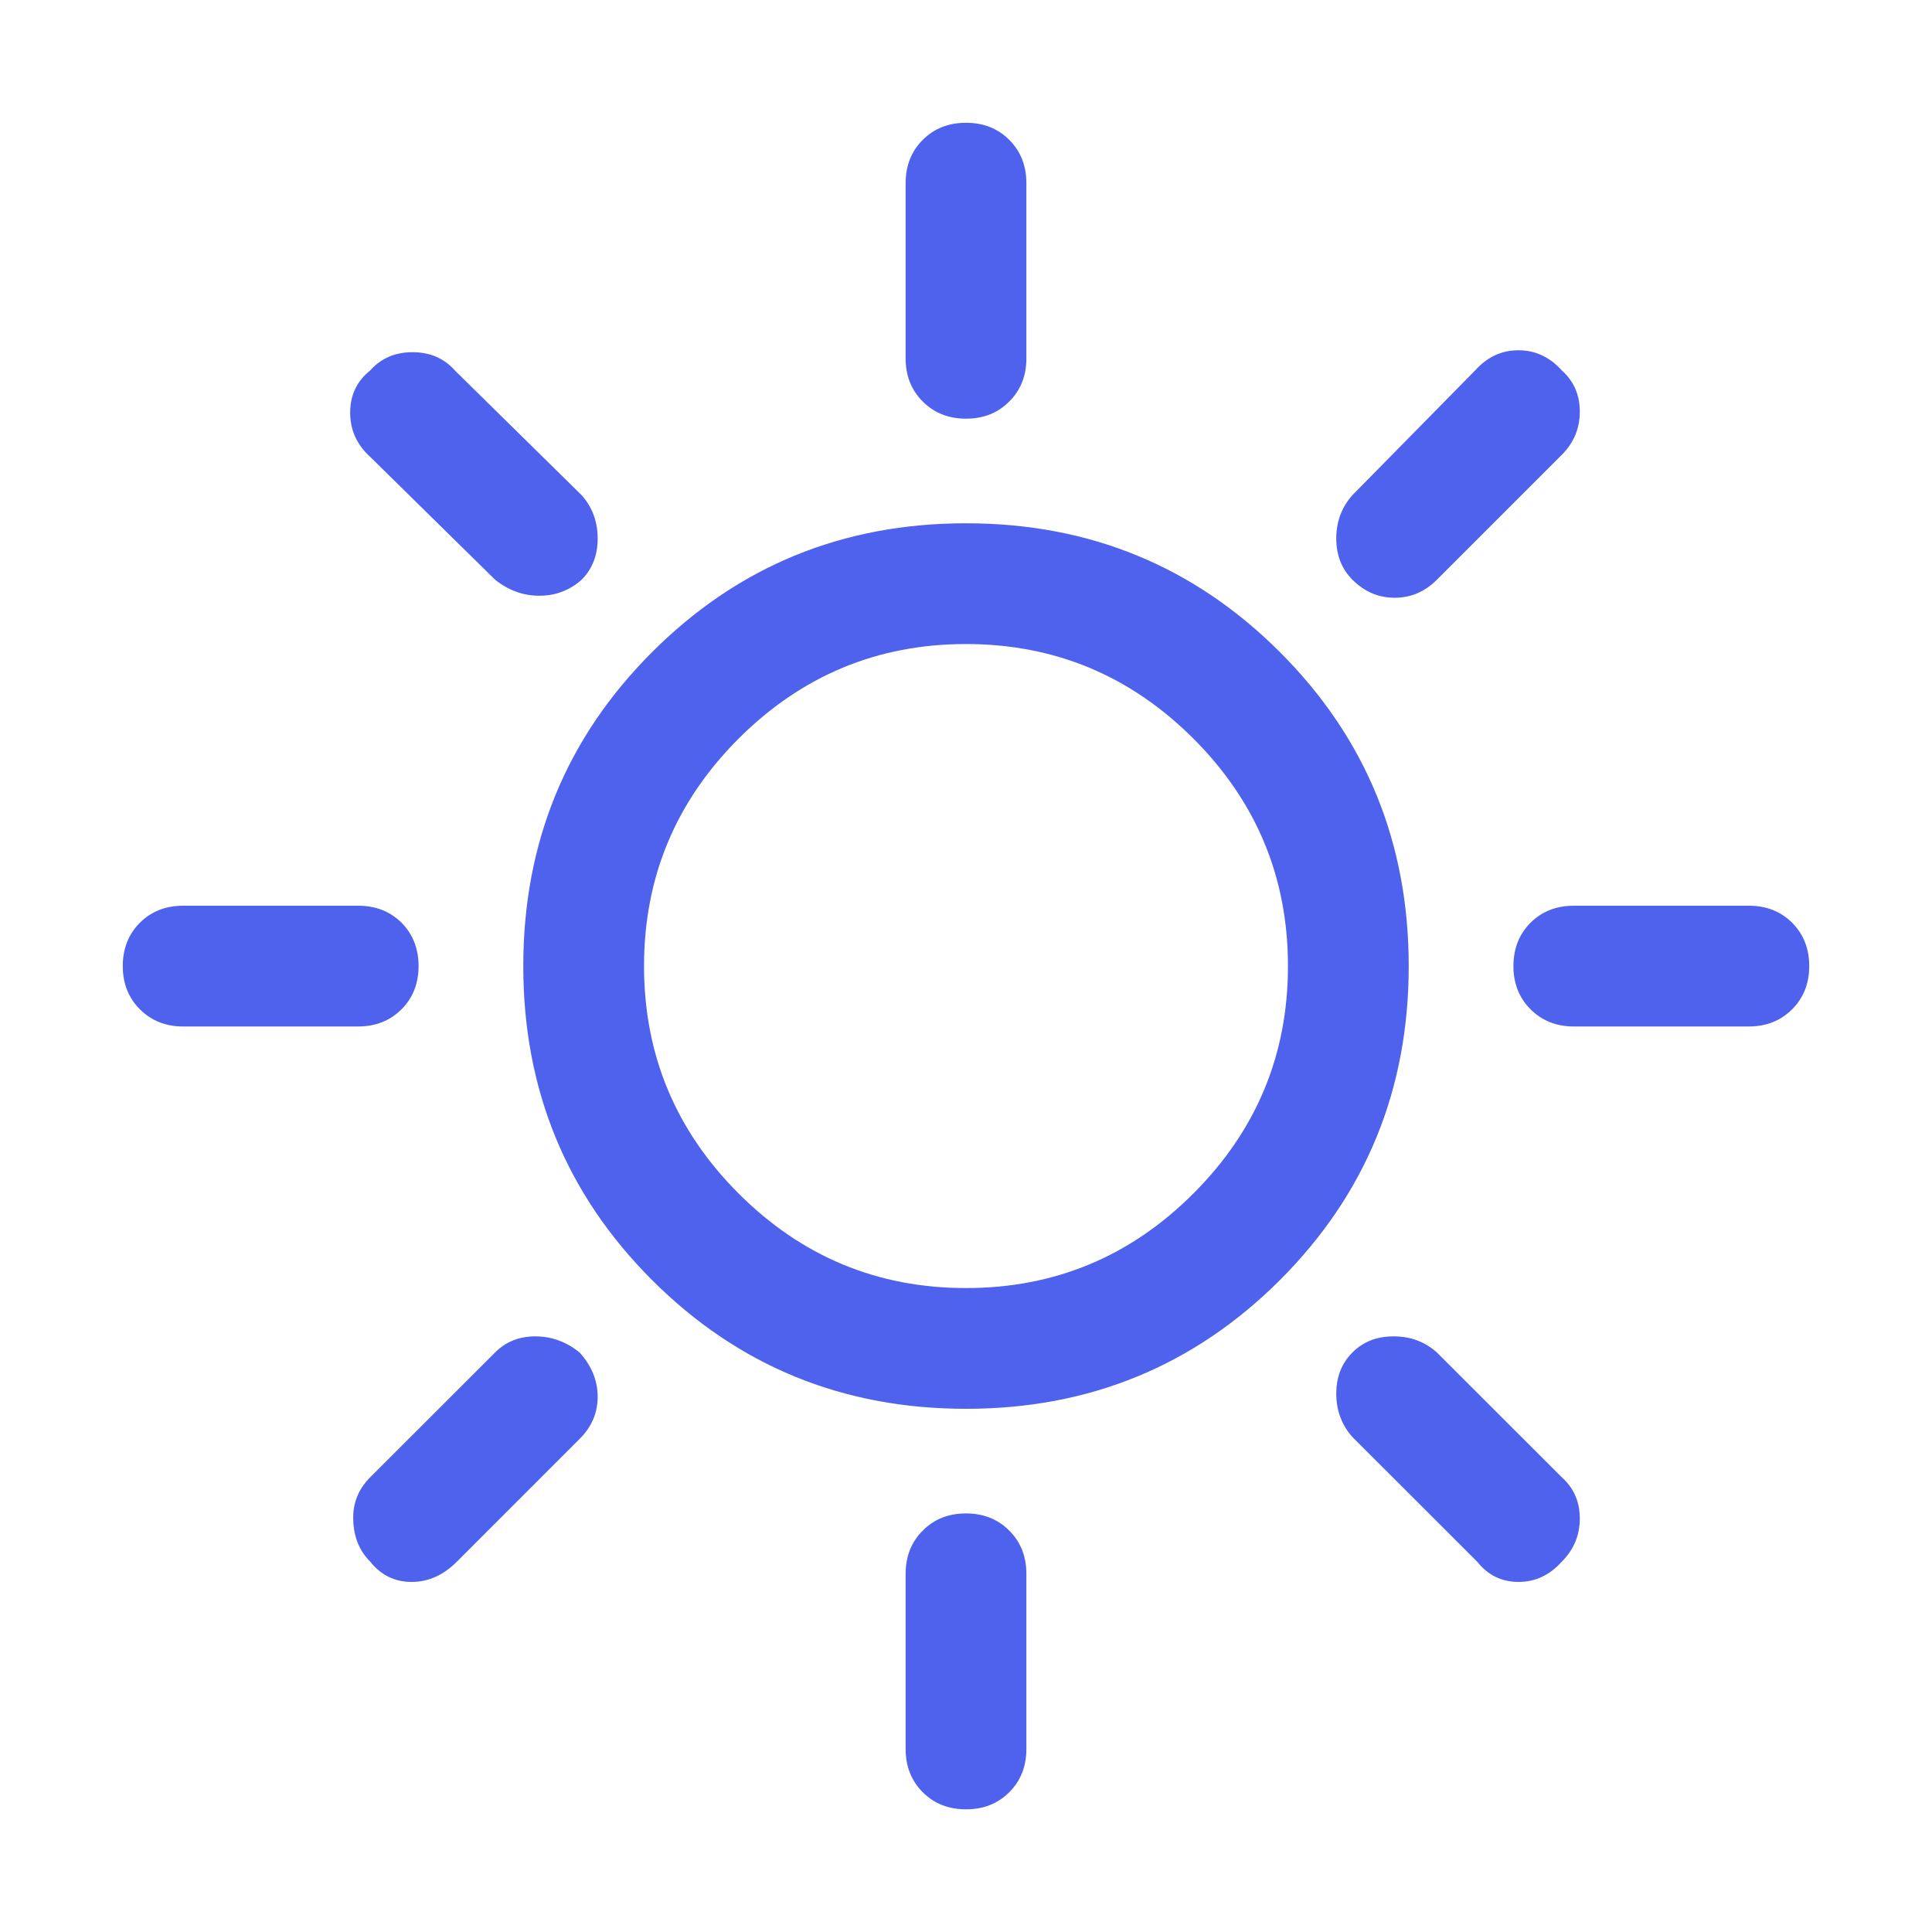 <svg width="20" height="20" viewBox="0 0 20 20" fill="none" xmlns="http://www.w3.org/2000/svg">
<mask id="mask0_972_6192" style="mask-type:alpha" maskUnits="userSpaceOnUse" x="0" y="0" width="20" height="20">
<rect width="20" height="20" fill="#D9D9D9"/>
</mask>
<g mask="url(#mask0_972_6192)">
<path d="M10 4.334C9.819 4.334 9.67 4.275 9.552 4.156C9.434 4.039 9.375 3.89 9.375 3.709V1.896C9.375 1.716 9.434 1.566 9.552 1.448C9.67 1.33 9.819 1.271 10 1.271C10.181 1.271 10.33 1.33 10.448 1.448C10.566 1.566 10.625 1.716 10.625 1.896V3.709C10.625 3.89 10.566 4.039 10.448 4.156C10.33 4.275 10.181 4.334 10 4.334ZM14 6.001C13.889 5.89 13.833 5.747 13.833 5.574C13.833 5.4 13.889 5.251 14 5.126L15.271 3.834C15.396 3.695 15.545 3.626 15.719 3.626C15.893 3.626 16.042 3.695 16.167 3.834C16.292 3.945 16.354 4.087 16.354 4.261C16.354 4.435 16.292 4.584 16.167 4.709L14.875 6.001C14.75 6.126 14.604 6.188 14.438 6.188C14.271 6.188 14.125 6.126 14 6.001ZM16.292 10.626C16.111 10.626 15.962 10.566 15.844 10.448C15.726 10.33 15.667 10.181 15.667 10.001C15.667 9.82 15.726 9.671 15.844 9.552C15.962 9.435 16.111 9.376 16.292 9.376H18.104C18.285 9.376 18.434 9.435 18.552 9.552C18.67 9.671 18.729 9.82 18.729 10.001C18.729 10.181 18.67 10.33 18.552 10.448C18.434 10.566 18.285 10.626 18.104 10.626H16.292ZM10 18.73C9.819 18.73 9.67 18.671 9.552 18.553C9.434 18.435 9.375 18.285 9.375 18.105V16.292C9.375 16.112 9.434 15.963 9.552 15.845C9.67 15.726 9.819 15.667 10 15.667C10.181 15.667 10.33 15.726 10.448 15.845C10.566 15.963 10.625 16.112 10.625 16.292V18.105C10.625 18.285 10.566 18.435 10.448 18.553C10.33 18.671 10.181 18.73 10 18.73ZM5.125 6.001L3.833 4.73C3.694 4.605 3.625 4.452 3.625 4.271C3.625 4.091 3.694 3.945 3.833 3.834C3.944 3.709 4.09 3.646 4.271 3.646C4.451 3.646 4.597 3.709 4.708 3.834L6.021 5.126C6.132 5.251 6.187 5.4 6.187 5.574C6.187 5.747 6.132 5.89 6.021 6.001C5.896 6.112 5.75 6.167 5.583 6.167C5.417 6.167 5.264 6.112 5.125 6.001ZM15.292 16.167L14 14.876C13.889 14.751 13.833 14.601 13.833 14.427C13.833 14.254 13.889 14.112 14 14.001C14.111 13.889 14.253 13.834 14.427 13.834C14.601 13.834 14.75 13.889 14.875 14.001L16.167 15.292C16.292 15.403 16.354 15.546 16.354 15.72C16.354 15.893 16.292 16.042 16.167 16.167C16.042 16.306 15.893 16.376 15.719 16.376C15.545 16.376 15.403 16.306 15.292 16.167ZM1.896 10.626C1.715 10.626 1.566 10.566 1.448 10.448C1.33 10.33 1.271 10.181 1.271 10.001C1.271 9.82 1.33 9.671 1.448 9.552C1.566 9.435 1.715 9.376 1.896 9.376H3.708C3.889 9.376 4.038 9.435 4.157 9.552C4.274 9.671 4.333 9.82 4.333 10.001C4.333 10.181 4.274 10.33 4.157 10.448C4.038 10.566 3.889 10.626 3.708 10.626H1.896ZM3.833 16.167C3.722 16.056 3.663 15.914 3.657 15.74C3.649 15.566 3.708 15.417 3.833 15.292L5.125 14.001C5.236 13.889 5.375 13.834 5.542 13.834C5.708 13.834 5.861 13.889 6 14.001C6.125 14.139 6.187 14.292 6.187 14.459C6.187 14.626 6.125 14.771 6 14.896L4.729 16.167C4.59 16.306 4.434 16.376 4.261 16.376C4.087 16.376 3.944 16.306 3.833 16.167ZM10 14.584C8.722 14.584 7.639 14.139 6.75 13.251C5.861 12.362 5.417 11.278 5.417 10.001C5.417 8.723 5.861 7.64 6.75 6.751C7.639 5.862 8.722 5.417 10 5.417C11.278 5.417 12.361 5.862 13.25 6.751C14.139 7.64 14.583 8.723 14.583 10.001C14.583 11.278 14.139 12.362 13.25 13.251C12.361 14.139 11.278 14.584 10 14.584ZM10 13.334C10.917 13.334 11.701 13.008 12.354 12.355C13.007 11.702 13.333 10.917 13.333 10.001C13.333 9.084 13.007 8.299 12.354 7.646C11.701 6.994 10.917 6.667 10 6.667C9.083 6.667 8.299 6.994 7.646 7.646C6.993 8.299 6.667 9.084 6.667 10.001C6.667 10.917 6.993 11.702 7.646 12.355C8.299 13.008 9.083 13.334 10 13.334Z" fill="#4E62EE"/>
</g>
</svg>
